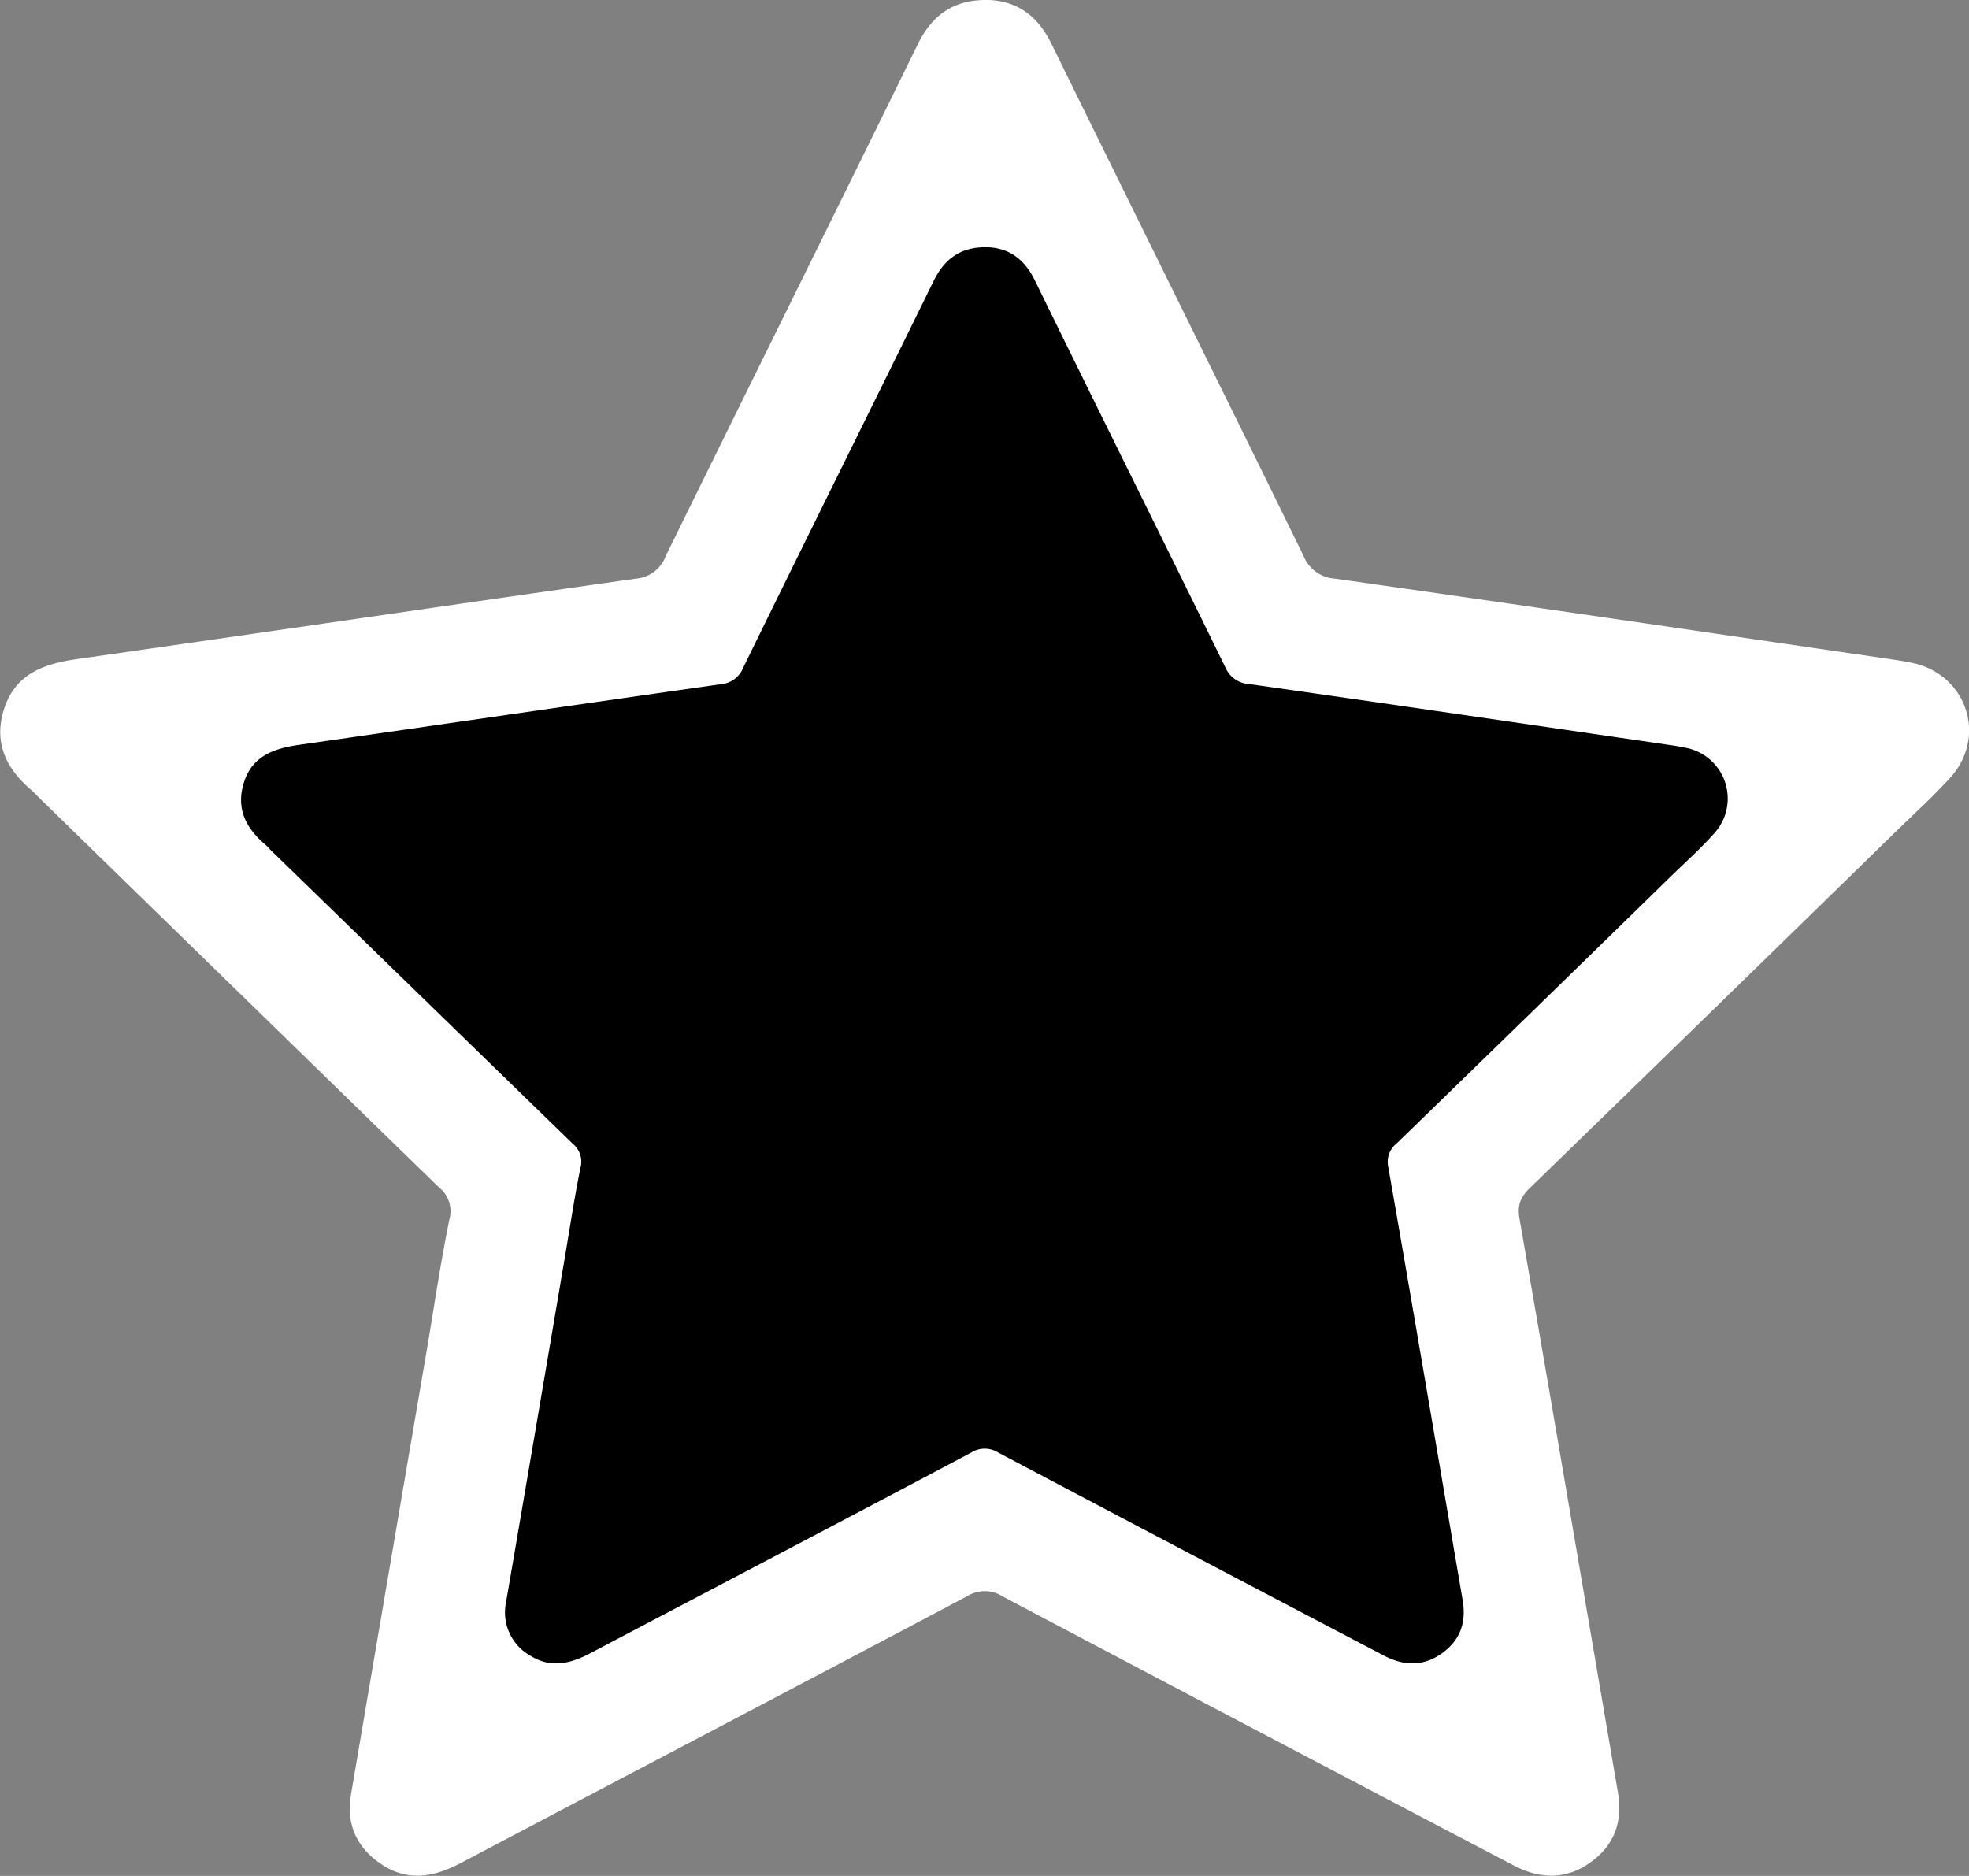 <svg xmlns="http://www.w3.org/2000/svg" viewBox="0 0 340.42 324.33"><rect x="0" y="0" width="340.42" height="324.33" fill="#808080" stroke="none"/><defs><style>.cls-1{fill:#fff;}</style></defs><g id="Слой_2" data-name="Слой 2"><g id="Слой_1-2" data-name="Слой 1"><path class="cls-1" d="M330.65,114.62c-1.34-.28-2.7-.48-4-.68-31.94-4.66-63.87-9.36-95.82-13.89a6.29,6.29,0,0,1-5.49-4c-14.46-29.54-29.09-59-43.57-88.5-2.4-4.88-6-7.49-11.22-7.56-5.78,0-9.43,2.66-11.89,7.69-14.47,29.52-29.1,59-43.58,88.49a6,6,0,0,1-5.18,3.88c-32.2,4.57-64.38,9.31-96.57,13.9-5.64.8-10.56,2.49-12.55,8.4s.2,10.47,4.66,14.28c.48.41.9.87,1.34,1.31Q41.31,171.64,75.9,205.3a5.23,5.23,0,0,1,1.8,5.51C76.26,217.89,75.19,225,74,232.17q-6.67,39-13.32,78.11c-.88,5.2,1.05,9.33,5.46,12.17,4.64,3,9.17,2,13.77-.47,29.09-15.35,58.23-30.59,87.29-46a5.74,5.74,0,0,1,6.17.05q44.1,23.31,88.29,46.47c4.61,2.43,9.14,2.54,13.38-.55s5.52-7.17,4.66-12.2c-5.66-33-11.24-66.07-17-99.08-.44-2.54.34-3.89,2-5.47q31.55-30.63,63-61.35c3.21-3.14,6.56-6.16,9.56-9.49C343.58,127.28,340,116.62,330.65,114.62ZM284.26,146.2c-2.05,2.27-4.33,4.33-6.53,6.47q-21.5,21-43,41.91a3.64,3.64,0,0,0-1.34,3.73c3.94,22.55,7.75,45.13,11.62,67.69a7.94,7.94,0,0,1-3.19,8.33c-2.9,2.11-6,2-9.14.38q-30.15-15.88-60.3-31.75a4,4,0,0,0-4.22,0c-19.85,10.51-39.76,20.92-59.62,31.4-3.14,1.66-6.24,2.36-9.41.32a7.74,7.74,0,0,1-3.73-8.31q4.52-26.68,9.1-53.36c.83-4.86,1.55-9.75,2.54-14.58a3.58,3.58,0,0,0-1.23-3.77q-23.67-23-47.25-46c-.3-.29-.59-.61-.91-.89-3.05-2.61-4.53-5.78-3.19-9.76s4.72-5.18,8.57-5.73c22-3.14,44-6.38,66-9.49a4.13,4.13,0,0,0,3.54-2.66c9.89-20.16,19.88-40.28,29.77-60.44,1.68-3.44,4.17-5.26,8.12-5.25,3.58,0,6,1.82,7.66,5.16C188,79.72,198,99.84,207.83,120a4.31,4.31,0,0,0,3.75,2.73c21.83,3.09,43.64,6.3,65.45,9.49.93.13,1.86.27,2.77.46A8.08,8.08,0,0,1,284.26,146.2Z"/><path d="M291.35,129.27c-1-.22-2-.37-3.06-.52-24.11-3.51-48.22-7.06-72.34-10.48a4.77,4.77,0,0,1-4.15-3c-10.92-22.3-22-44.53-32.9-66.82-1.81-3.69-4.51-5.66-8.47-5.71-4.37,0-7.12,2-9,5.8-10.93,22.3-22,44.53-32.9,66.82a4.58,4.58,0,0,1-3.92,2.94c-24.31,3.44-48.61,7-72.92,10.48-4.25.61-8,1.89-9.47,6.35s.16,7.9,3.52,10.79c.36.3.68.65,1,1Q72.87,172.32,99,197.73a4,4,0,0,1,1.36,4.17c-1.09,5.34-1.89,10.74-2.81,16.12q-5,29.49-10.06,59a8.56,8.56,0,0,0,4.12,9.19c3.51,2.25,6.93,1.48,10.4-.35,22-11.59,44-23.1,65.91-34.72a4.36,4.36,0,0,1,4.66,0q33.3,17.61,66.66,35.09c3.49,1.84,6.9,1.92,10.11-.42s4.17-5.41,3.52-9.2c-4.27-24.94-8.49-49.89-12.85-74.82a4.09,4.09,0,0,1,1.48-4.13q23.82-23.13,47.56-46.32c2.43-2.37,5-4.65,7.22-7.16A8.93,8.93,0,0,0,291.35,129.27Z"/></g></g></svg>
